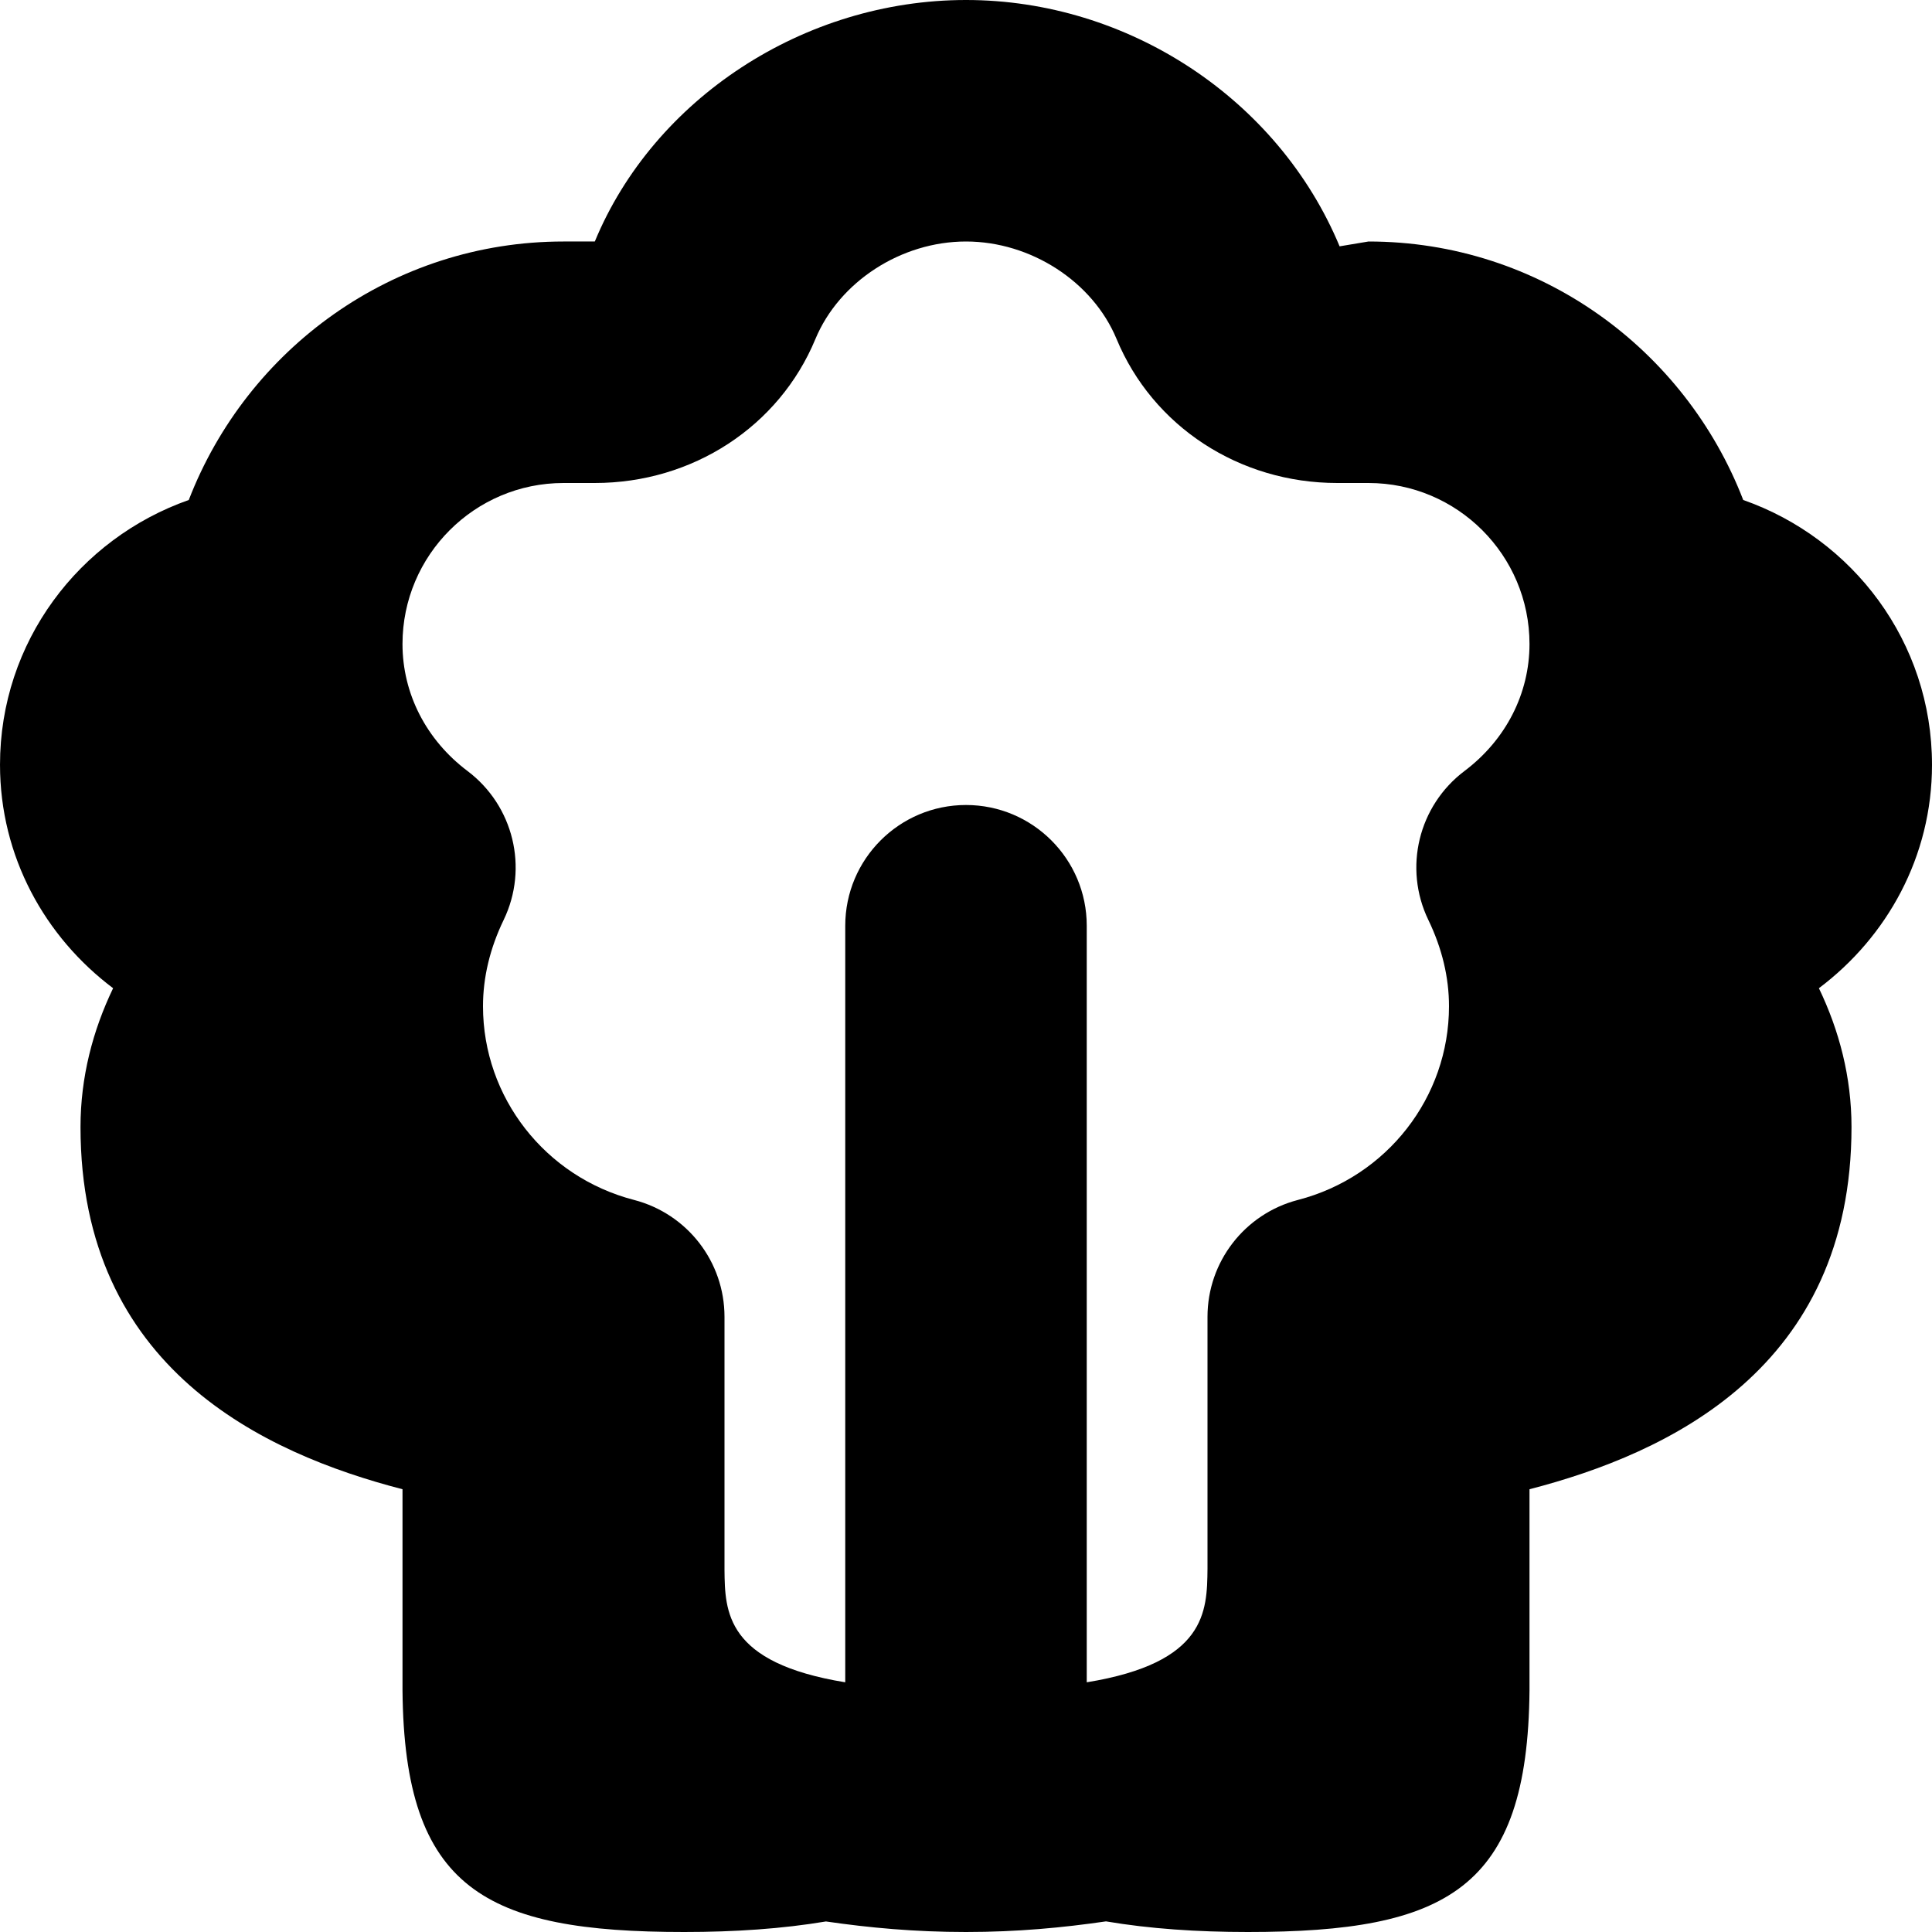 <svg id="Layer_1" viewBox="0 0 24 24" xmlns="http://www.w3.org/2000/svg" data-name="Layer 1"><path d="m24 9.5c0-1.526-.983-2.811-2.345-3.289-.723-1.873-2.53-3.211-4.655-3.211l-.359.06c-.762-1.83-2.626-3.06-4.641-3.06s-3.879 1.229-4.611 3h-.389c-2.125 0-3.932 1.338-4.655 3.211-1.362.479-2.345 1.763-2.345 3.289 0 1.141.558 2.139 1.405 2.776-.252.524-.405 1.104-.405 1.724 0 3 2.278 4.054 4 4.5v2.5c.022 2.468 1.027 3 3.5 3 .627 0 1.219-.04 1.76-.131.536.078 1.103.131 1.74.131s1.204-.054 1.739-.132c.542.092 1.134.132 1.761.132 2.473 0 3.478-.532 3.5-3v-2.5c1.722-.446 4-1.5 4-4.5 0-.62-.153-1.2-.405-1.724.847-.637 1.405-1.635 1.405-2.776zm-17-3.5h.389c1.215 0 2.29-.702 2.74-1.788.297-.714 1.066-1.212 1.871-1.212s1.574.498 1.87 1.21c.451 1.088 1.526 1.79 2.741 1.79h.389c1.103 0 2 .897 2 2 0 .616-.294 1.191-.808 1.578-.571.431-.76 1.204-.449 1.849.171.354.257.715.257 1.073 0 1.131-.771 2.12-1.876 2.406-.662.172-1.124.769-1.124 1.452v3.129c-.005.533-.016 1.169-1.5 1.411v-9.398c0-.828-.672-1.5-1.5-1.5s-1.5.672-1.5 1.5v9.398c-1.484-.242-1.495-.875-1.5-1.398v-3.142c0-.684-.462-1.28-1.124-1.452-1.104-.286-1.876-1.275-1.876-2.406 0-.358.086-.719.257-1.073.311-.645.122-1.418-.449-1.849-.514-.387-.808-.962-.808-1.578 0-1.103.897-2 2-2z"/></svg>